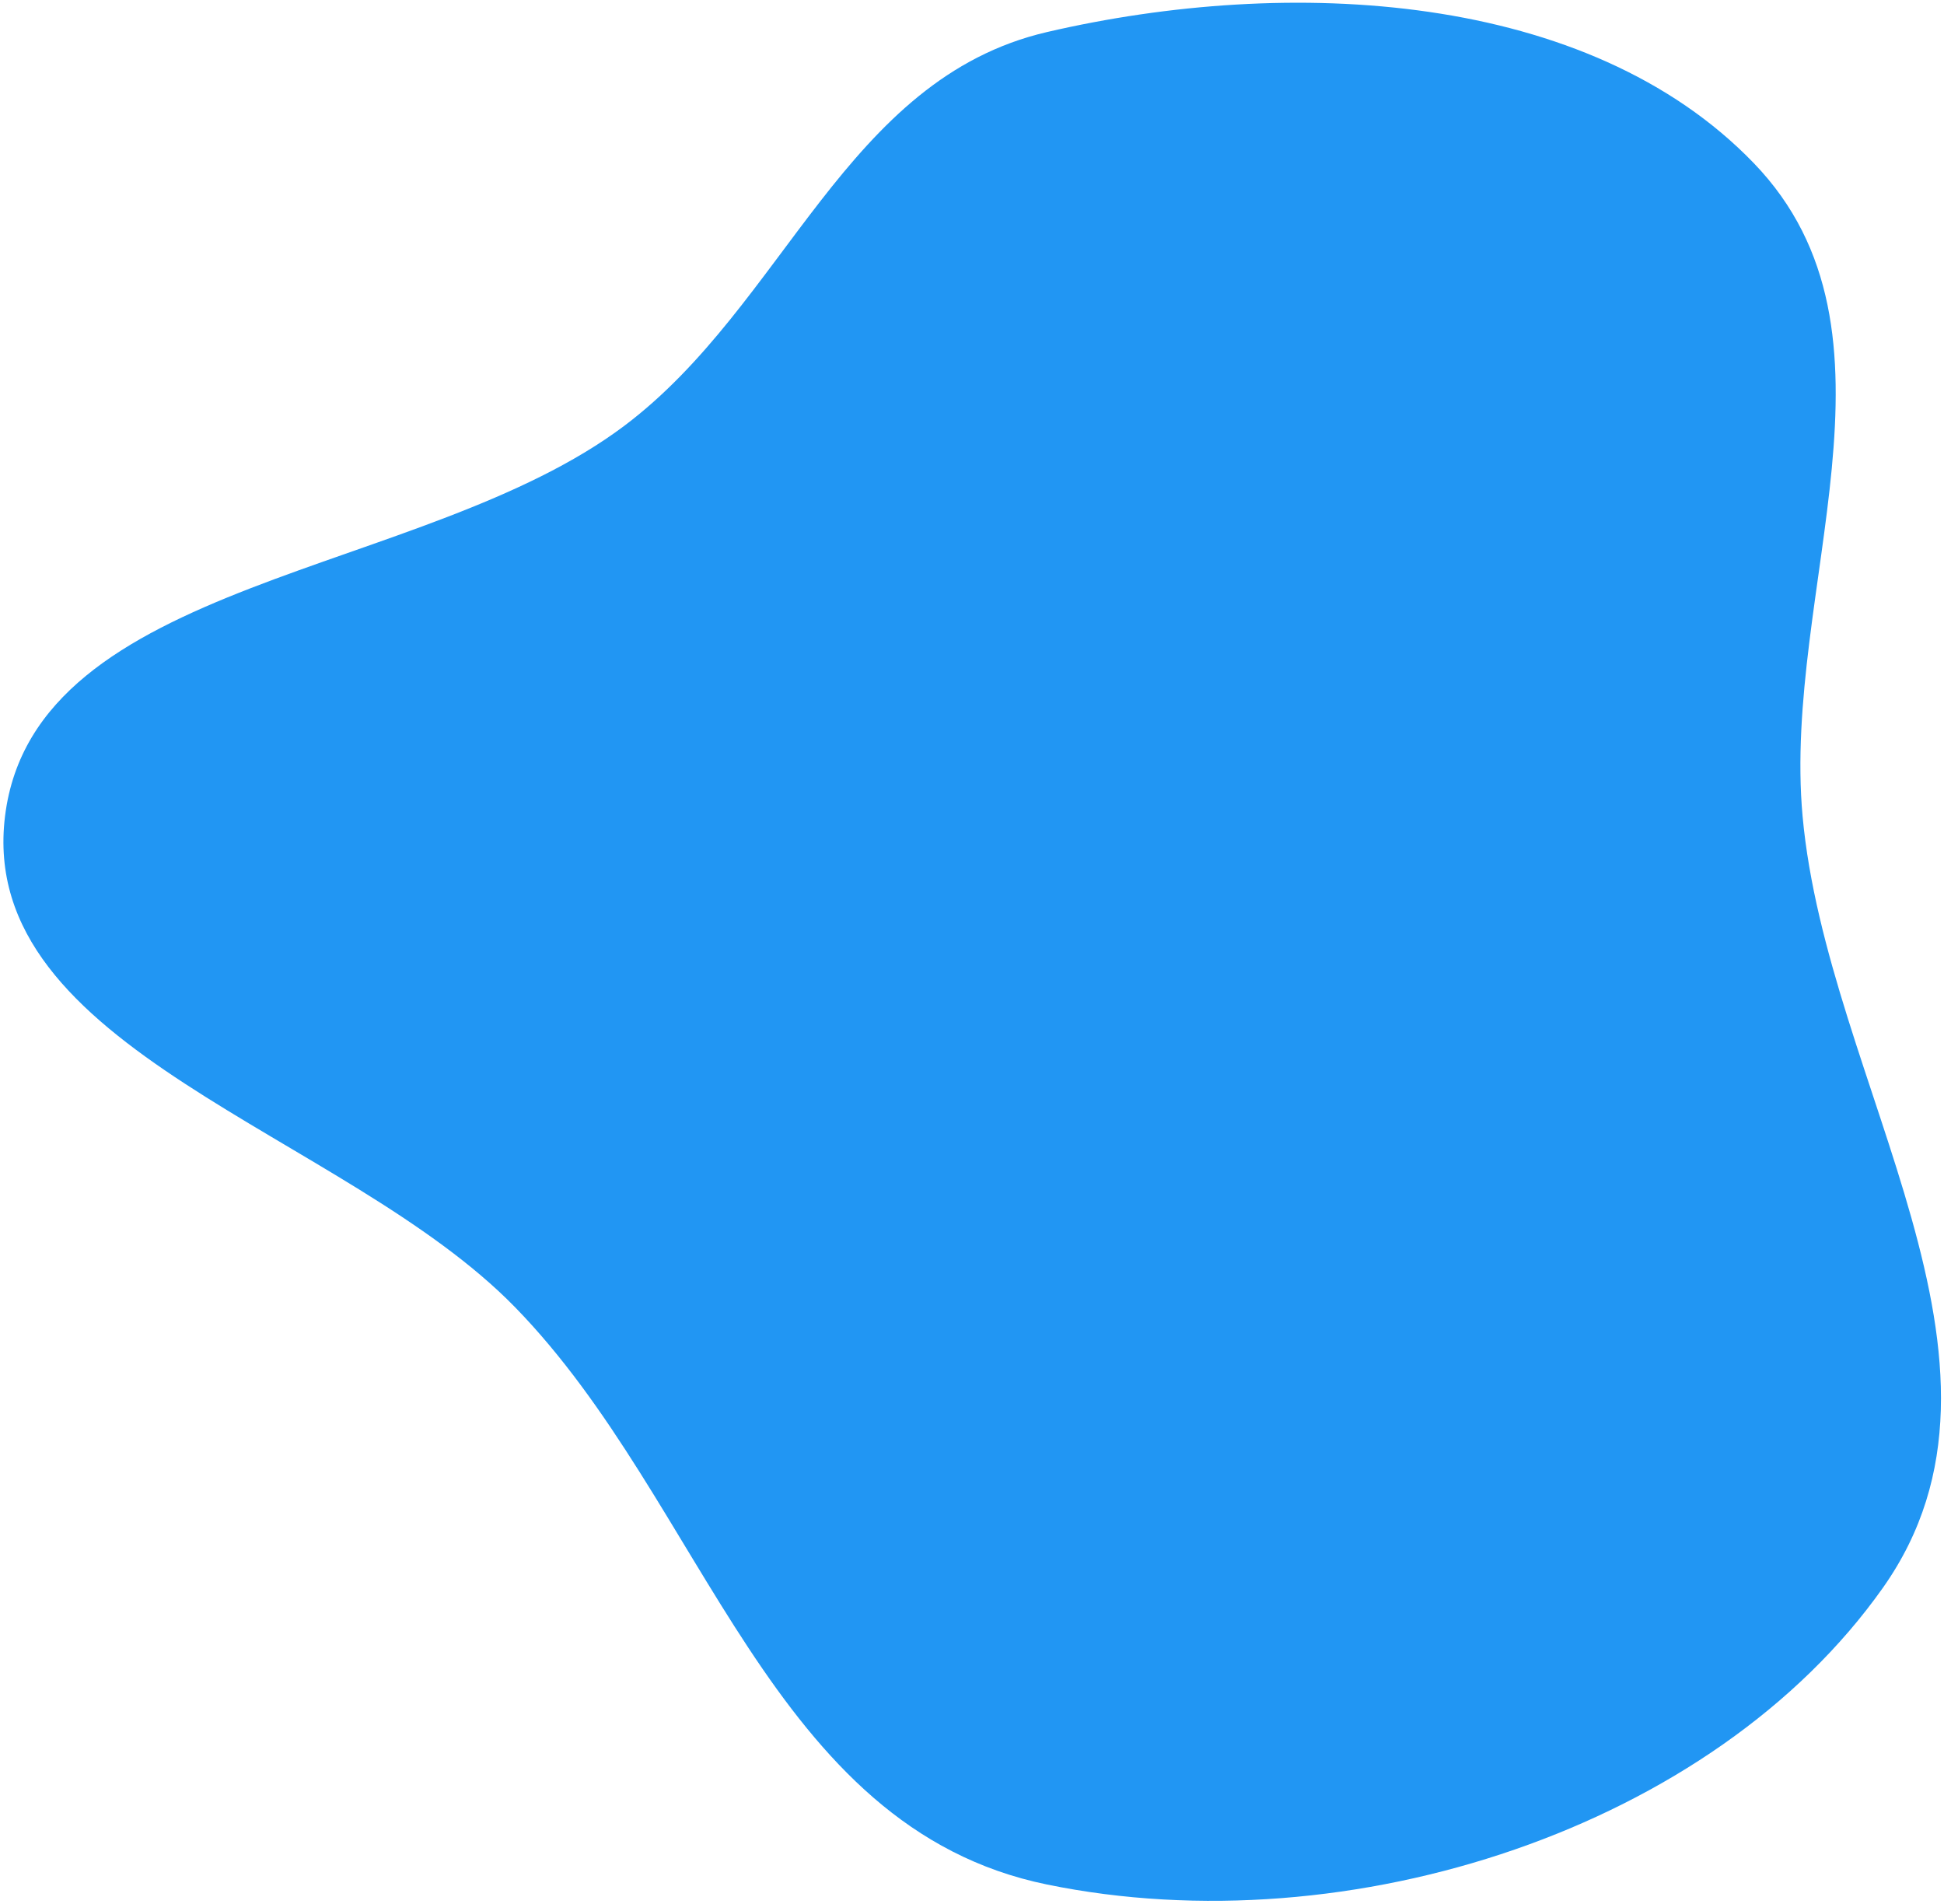 <svg width="529" height="518" viewBox="0 0 529 518" fill="none" xmlns="http://www.w3.org/2000/svg">
<path fill-rule="evenodd" clip-rule="evenodd" d="M284.91 8.721C350.844 -6.599 432.069 -2.477 477.27 44.414C521.69 90.495 484.949 160.539 490.514 222.012C497.108 294.858 555.646 370.795 512.354 432C466.189 497.27 367.333 529.604 284.91 512.696C209.357 497.196 191.959 408.746 140.166 355.647C93.664 307.973 -6.532 285.753 1.372 222.012C9.414 157.159 115.093 157.064 169.904 115.832C213.789 82.82 230.015 21.476 284.91 8.721Z" fill="#2196F3"/>
</svg>
